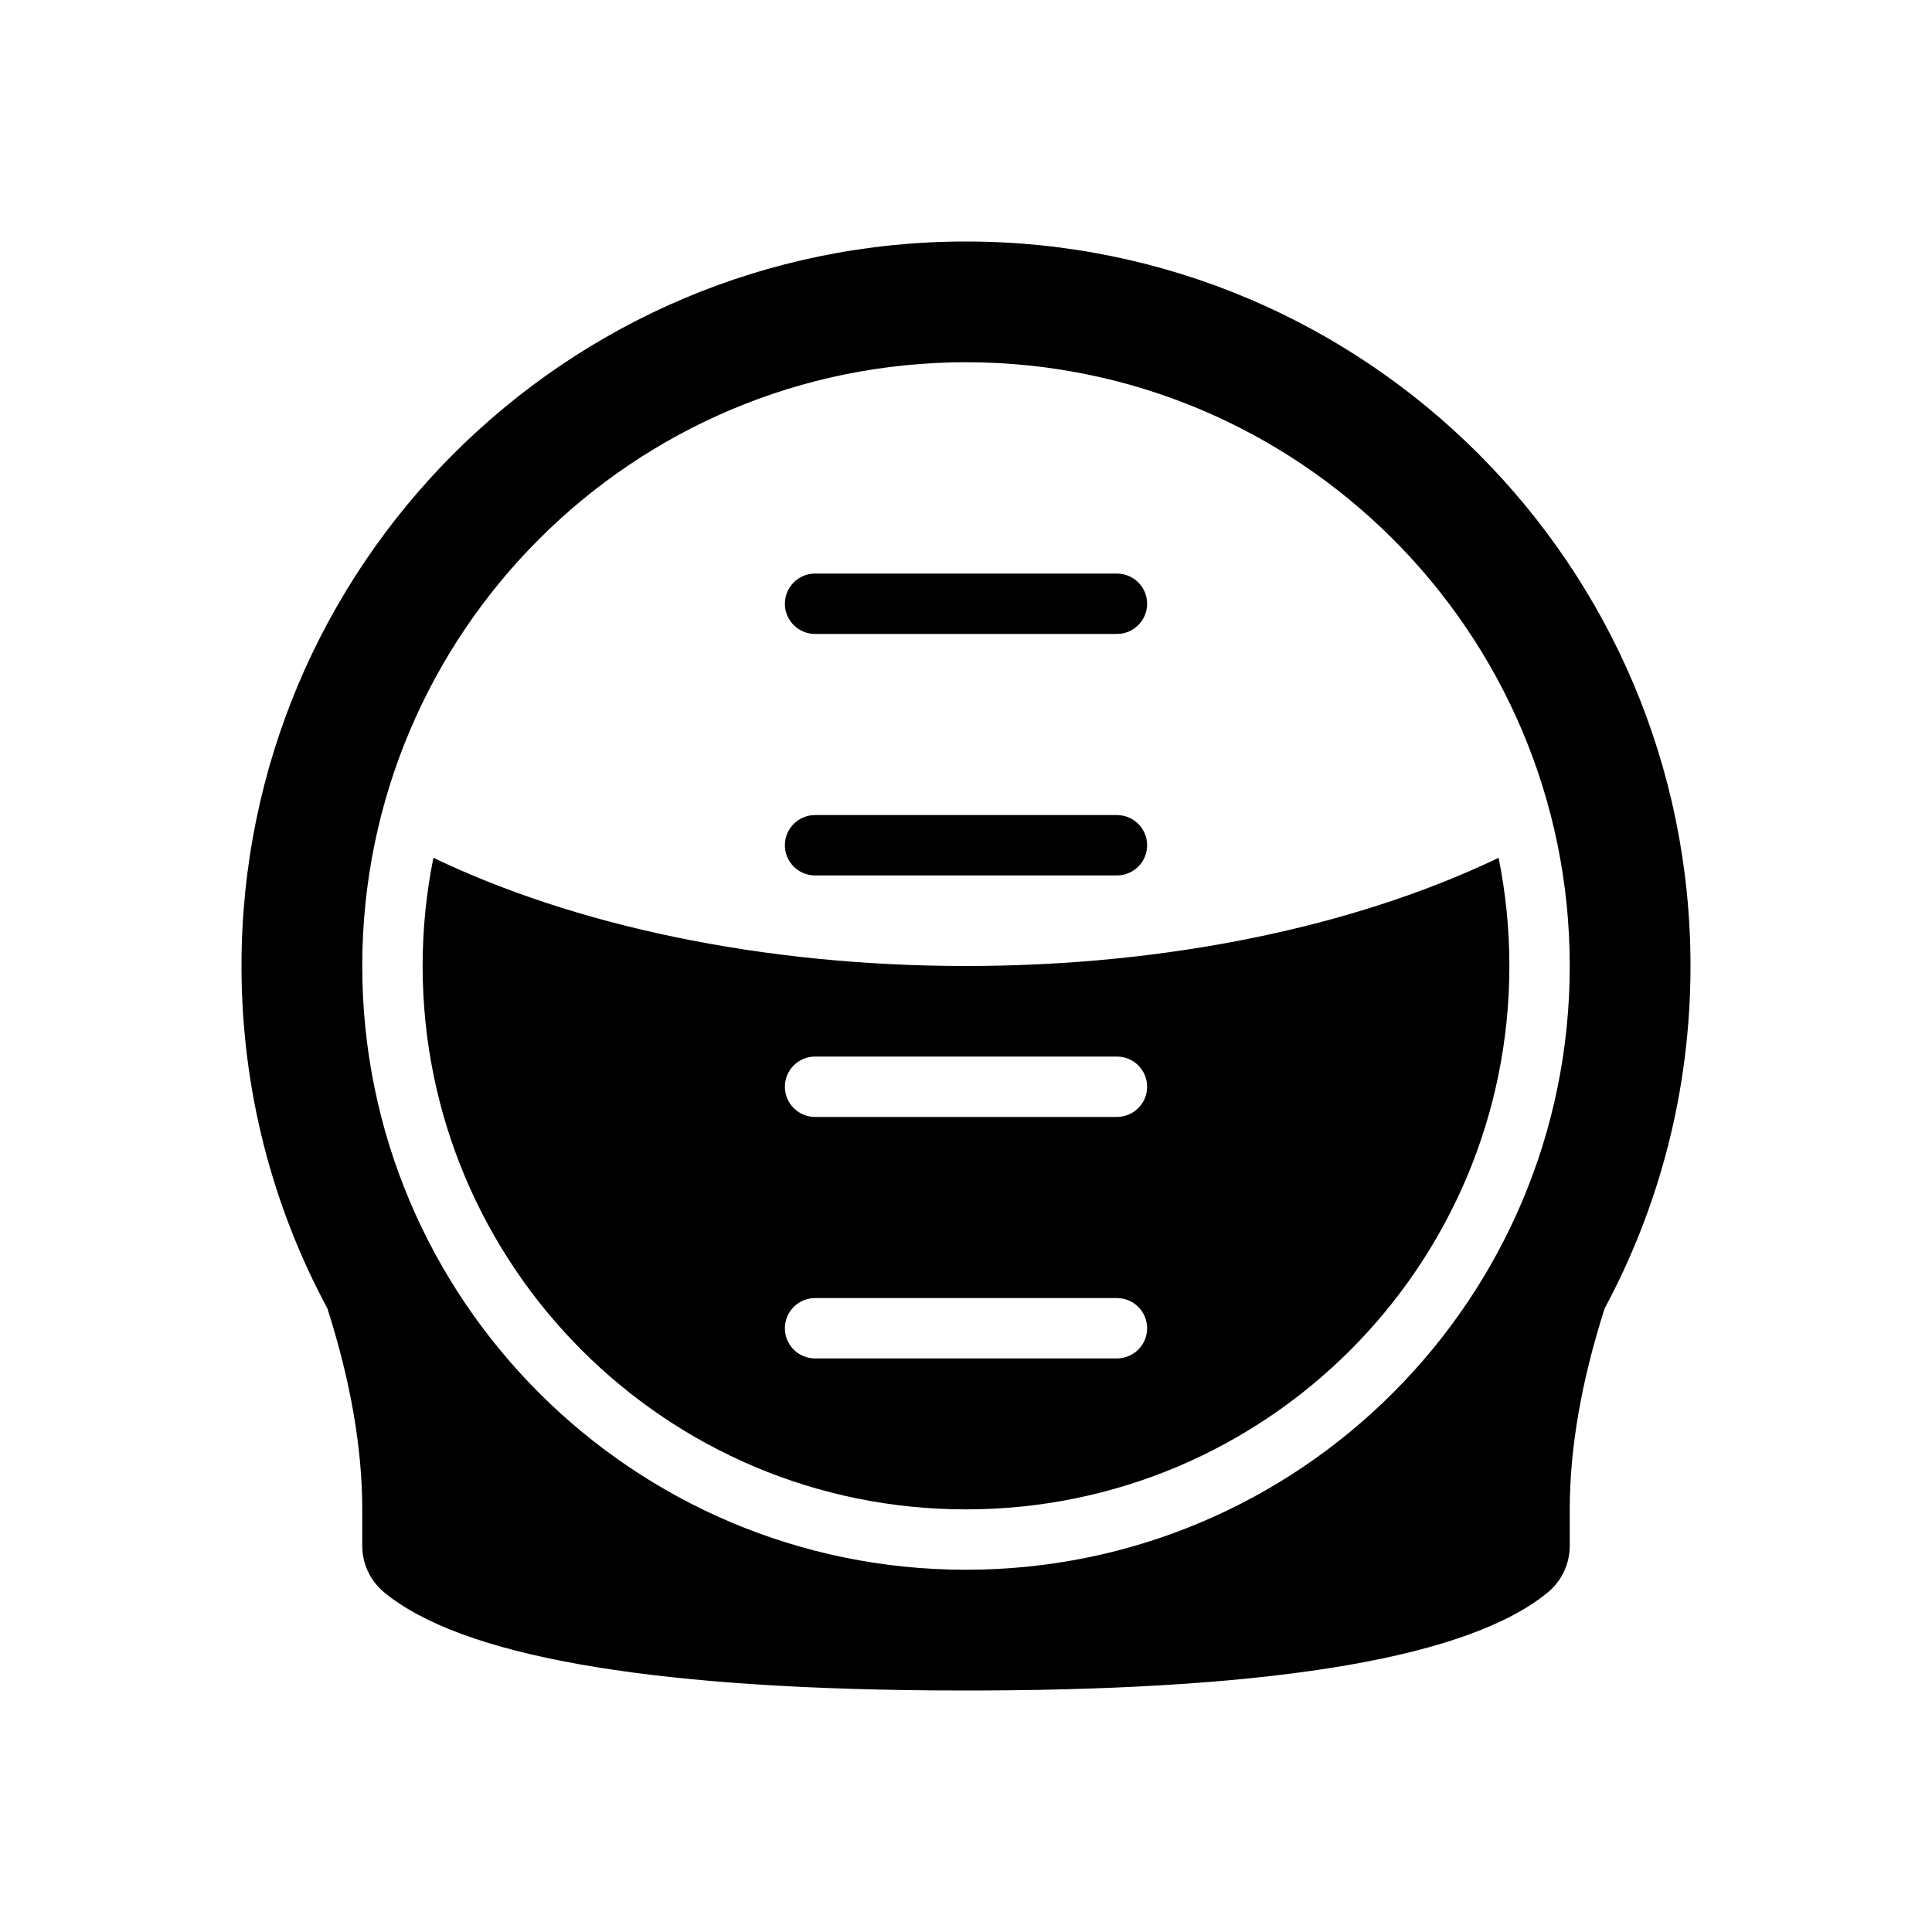 <?xml version="1.0" encoding="UTF-8"?>
<svg width="64px" height="64px" viewBox="0 0 64 64" version="1.1" xmlns="http://www.w3.org/2000/svg" xmlns:xlink="http://www.w3.org/1999/xlink">
    <title>waste_drawer_level_percentage</title>
    <g id="waste_drawer_level_percentage" stroke="none" fill="none" fill-rule="evenodd">
        <path d="M32,8 C45.255,8 56,18.745 56,32 C56,36.103 54.971,39.965 53.156,43.342 C52.385,45.755 52,47.974 52,50 L52,51.207 C52,51.806 51.732,52.374 51.268,52.754 C48.681,54.878 42.447,55.96 32.563,55.999 L32,56 L30.881,55.996 C21.319,55.918 15.27,54.838 12.732,52.754 C12.268,52.374 12,51.806 12,51.207 L12,50 C12,47.974 11.615,45.755 10.845,43.343 C9.029,39.965 8,36.103 8,32 C8,18.745 18.745,8 32,8 Z M32,12 C20.954,12 12,20.954 12,32 C12,43.046 20.954,52 32,52 C43.046,52 52,43.046 52,32 C52,20.954 43.046,12 32,12 Z M49.643,28.415 C49.877,29.574 50,30.773 50,32 C50,41.941 41.941,50 32,50 C22.059,50 14,41.941 14,32 C14,30.773 14.123,29.574 14.357,28.415 C18.991,30.64 25.19,32 32,32 C38.74,32 44.881,30.668 49.501,28.484 L49.643,28.415 Z M37,43 L27,43 C26.448,43 26,43.448 26,44 C26,44.553 26.448,45 27,45 L37,45 C37.552,45 38,44.553 38,44 C38,43.448 37.552,43 37,43 Z M37,35 L27,35 C26.448,35 26,35.448 26,36 C26,36.552 26.448,37 27,37 L37,37 C37.552,37 38,36.552 38,36 C38,35.448 37.552,35 37,35 Z M37,27 C37.552,27 38,27.448 38,28 C38,28.552 37.552,29 37,29 L27,29 C26.448,29 26,28.552 26,28 C26,27.448 26.448,27 27,27 L37,27 Z M37,19 C37.552,19 38,19.448 38,20 C38,20.552 37.552,21 37,21 L27,21 C26.448,21 26,20.552 26,20 C26,19.448 26.448,19 27,19 L37,19 Z" id="Shape" fill="#000000"></path>
    </g>
</svg>